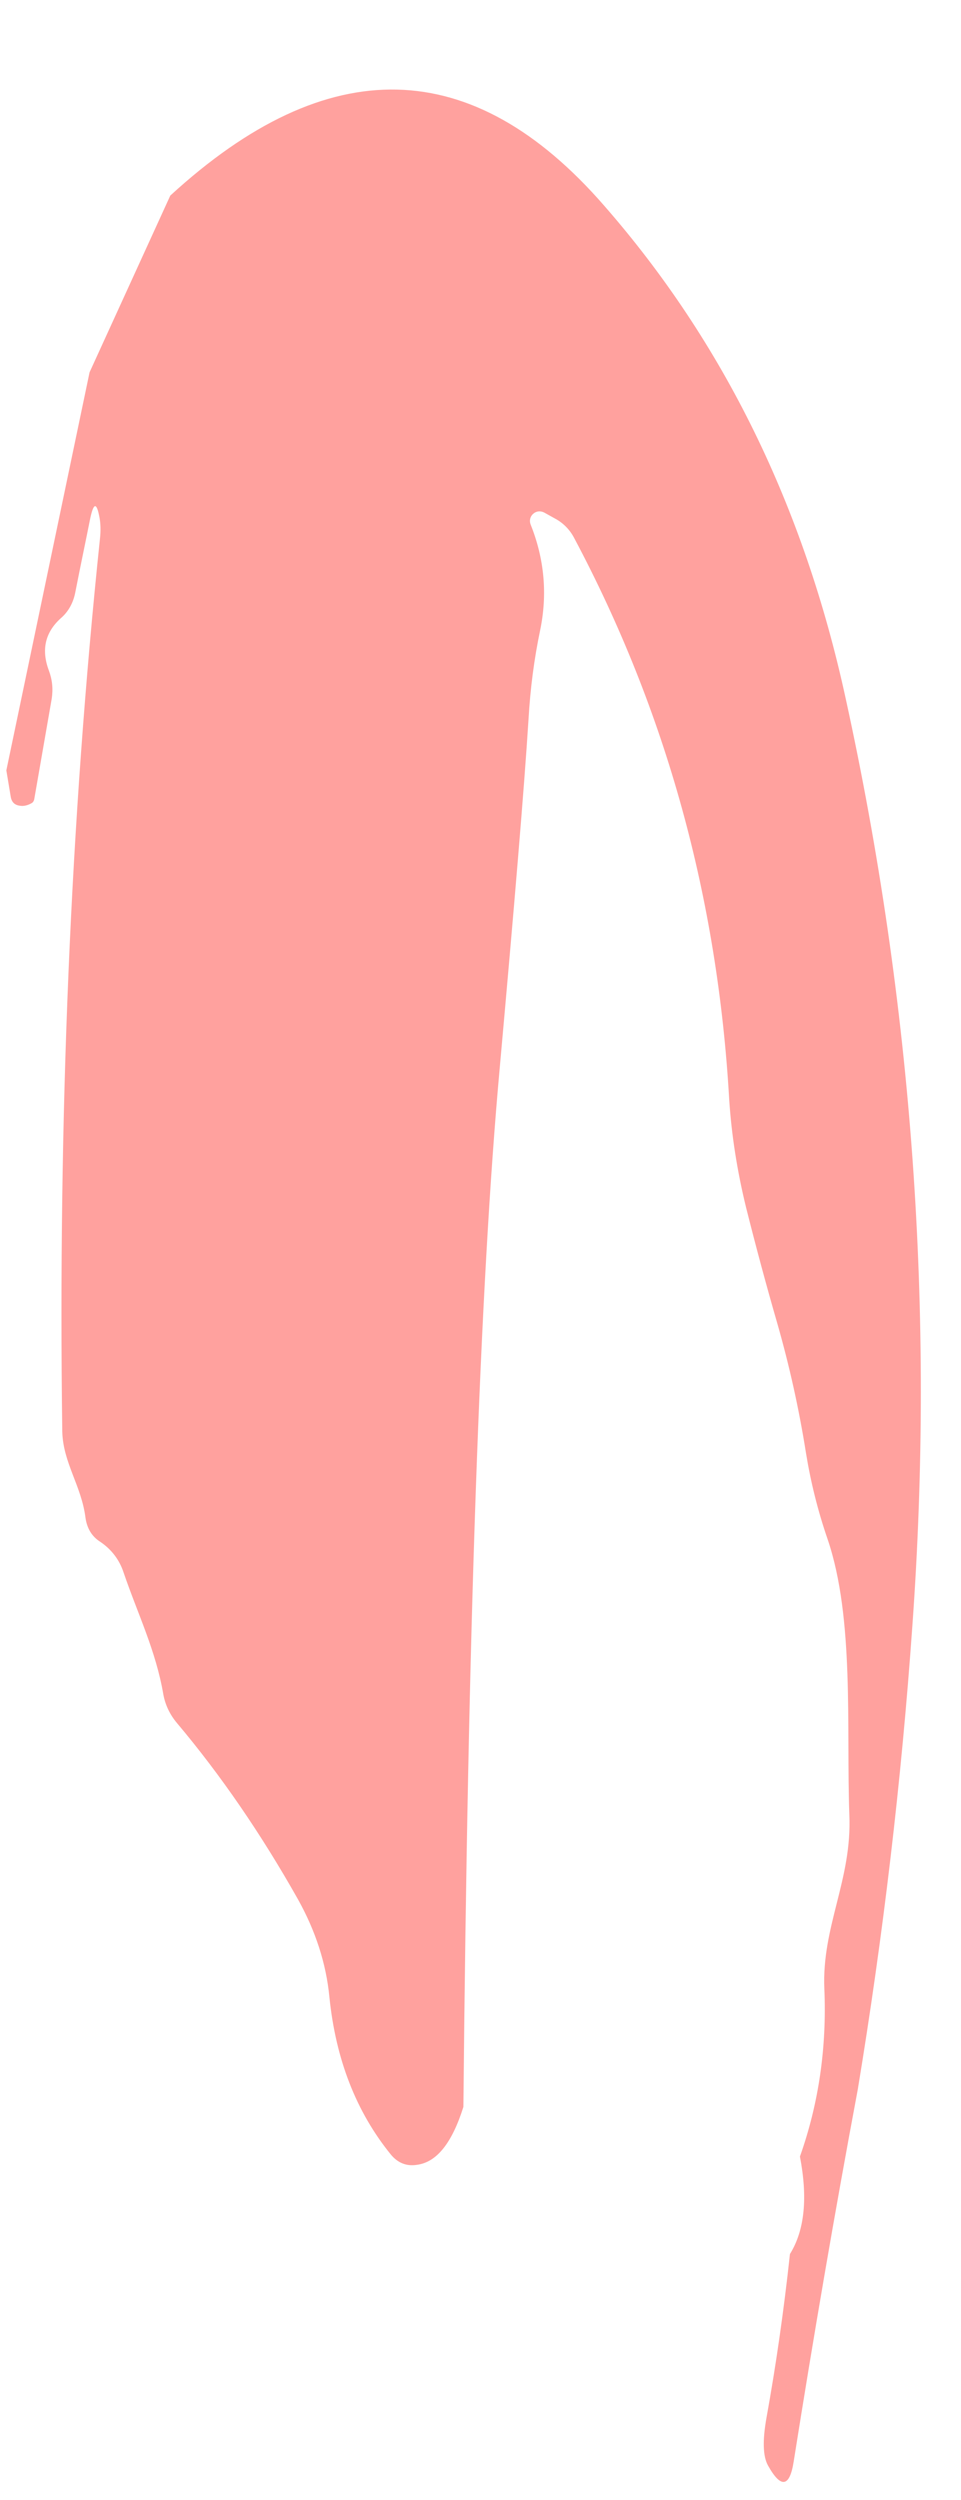 ﻿<?xml version="1.0" encoding="utf-8"?>
<svg version="1.1" xmlns:xlink="http://www.w3.org/1999/xlink" width="5px" height="13px" xmlns="http://www.w3.org/2000/svg">
  <g transform="matrix(1 0 0 1 -172 -345 )">
    <path d="M 4.747 8.454  C 4.69 9.262  4.595 10.065  4.463 10.865  C 4.341 11.516  4.231 12.16  4.13 12.797  C 4.109 12.935  4.063 12.941  3.996 12.821  C 3.969 12.773  3.967 12.69  3.988 12.572  C 4.037 12.301  4.078 12.017  4.11 11.721  C 4.187 11.597  4.203 11.428  4.162 11.214  C 4.26 10.938  4.302 10.646  4.289 10.342  C 4.275 10.017  4.434 9.774  4.419 9.436  C 4.403 8.986  4.446 8.416  4.306 8.004  C 4.255 7.856  4.218 7.707  4.193 7.553  C 4.157 7.326  4.107 7.101  4.044 6.881  C 3.987 6.684  3.933 6.483  3.882 6.28  C 3.835 6.088  3.806 5.901  3.794 5.718  C 3.734 4.67  3.466 3.697  2.987 2.797  C 2.964 2.753  2.929 2.718  2.885 2.695  L 2.831 2.665  C 2.811 2.655  2.789 2.658  2.774 2.672  C 2.758 2.686  2.753 2.708  2.761 2.728  C 2.833 2.908  2.849 3.092  2.81 3.279  C 2.779 3.427  2.759 3.581  2.75 3.738  C 2.727 4.104  2.676 4.708  2.6 5.554  C 2.497 6.684  2.434 8.484  2.411 10.956  C 2.352 11.143  2.273 11.243  2.17 11.257  C 2.115 11.266  2.069 11.247  2.033 11.203  C 1.853 10.981  1.747 10.709  1.714 10.386  C 1.697 10.209  1.641 10.039  1.55 9.876  C 1.36 9.539  1.15 9.232  0.92 8.959  C 0.884 8.916  0.86 8.866  0.85 8.812  C 0.811 8.583  0.717 8.394  0.643 8.177  C 0.622 8.113  0.582 8.058  0.521 8.017  C 0.477 7.989  0.453 7.947  0.445 7.894  C 0.424 7.725  0.328 7.608  0.324 7.444  C 0.302 5.809  0.367 4.261  0.52 2.802  C 0.525 2.758  0.523 2.721  0.518 2.693  C 0.503 2.61  0.487 2.612  0.469 2.698  C 0.447 2.809  0.42 2.936  0.391 3.084  C 0.38 3.137  0.355 3.182  0.315 3.216  C 0.235 3.289  0.214 3.379  0.254 3.486  C 0.272 3.534  0.277 3.582  0.269 3.634  L 0.178 4.157  C 0.176 4.165  0.173 4.17  0.167 4.175  C 0.145 4.188  0.124 4.193  0.105 4.19  C 0.077 4.187  0.061 4.172  0.056 4.144  L 0.033 4.006  L 0.466 1.936  L 0.886 1.017  C 1.706 0.265  2.458 0.282  3.143 1.069  C 3.764 1.779  4.183 2.633  4.4 3.632  C 4.748 5.22  4.864 6.828  4.747 8.454  Z " fill-rule="nonzero" fill="#ffa19e" stroke="none" transform="matrix(1 0 0 1 172 345 )" />
  </g>
</svg>